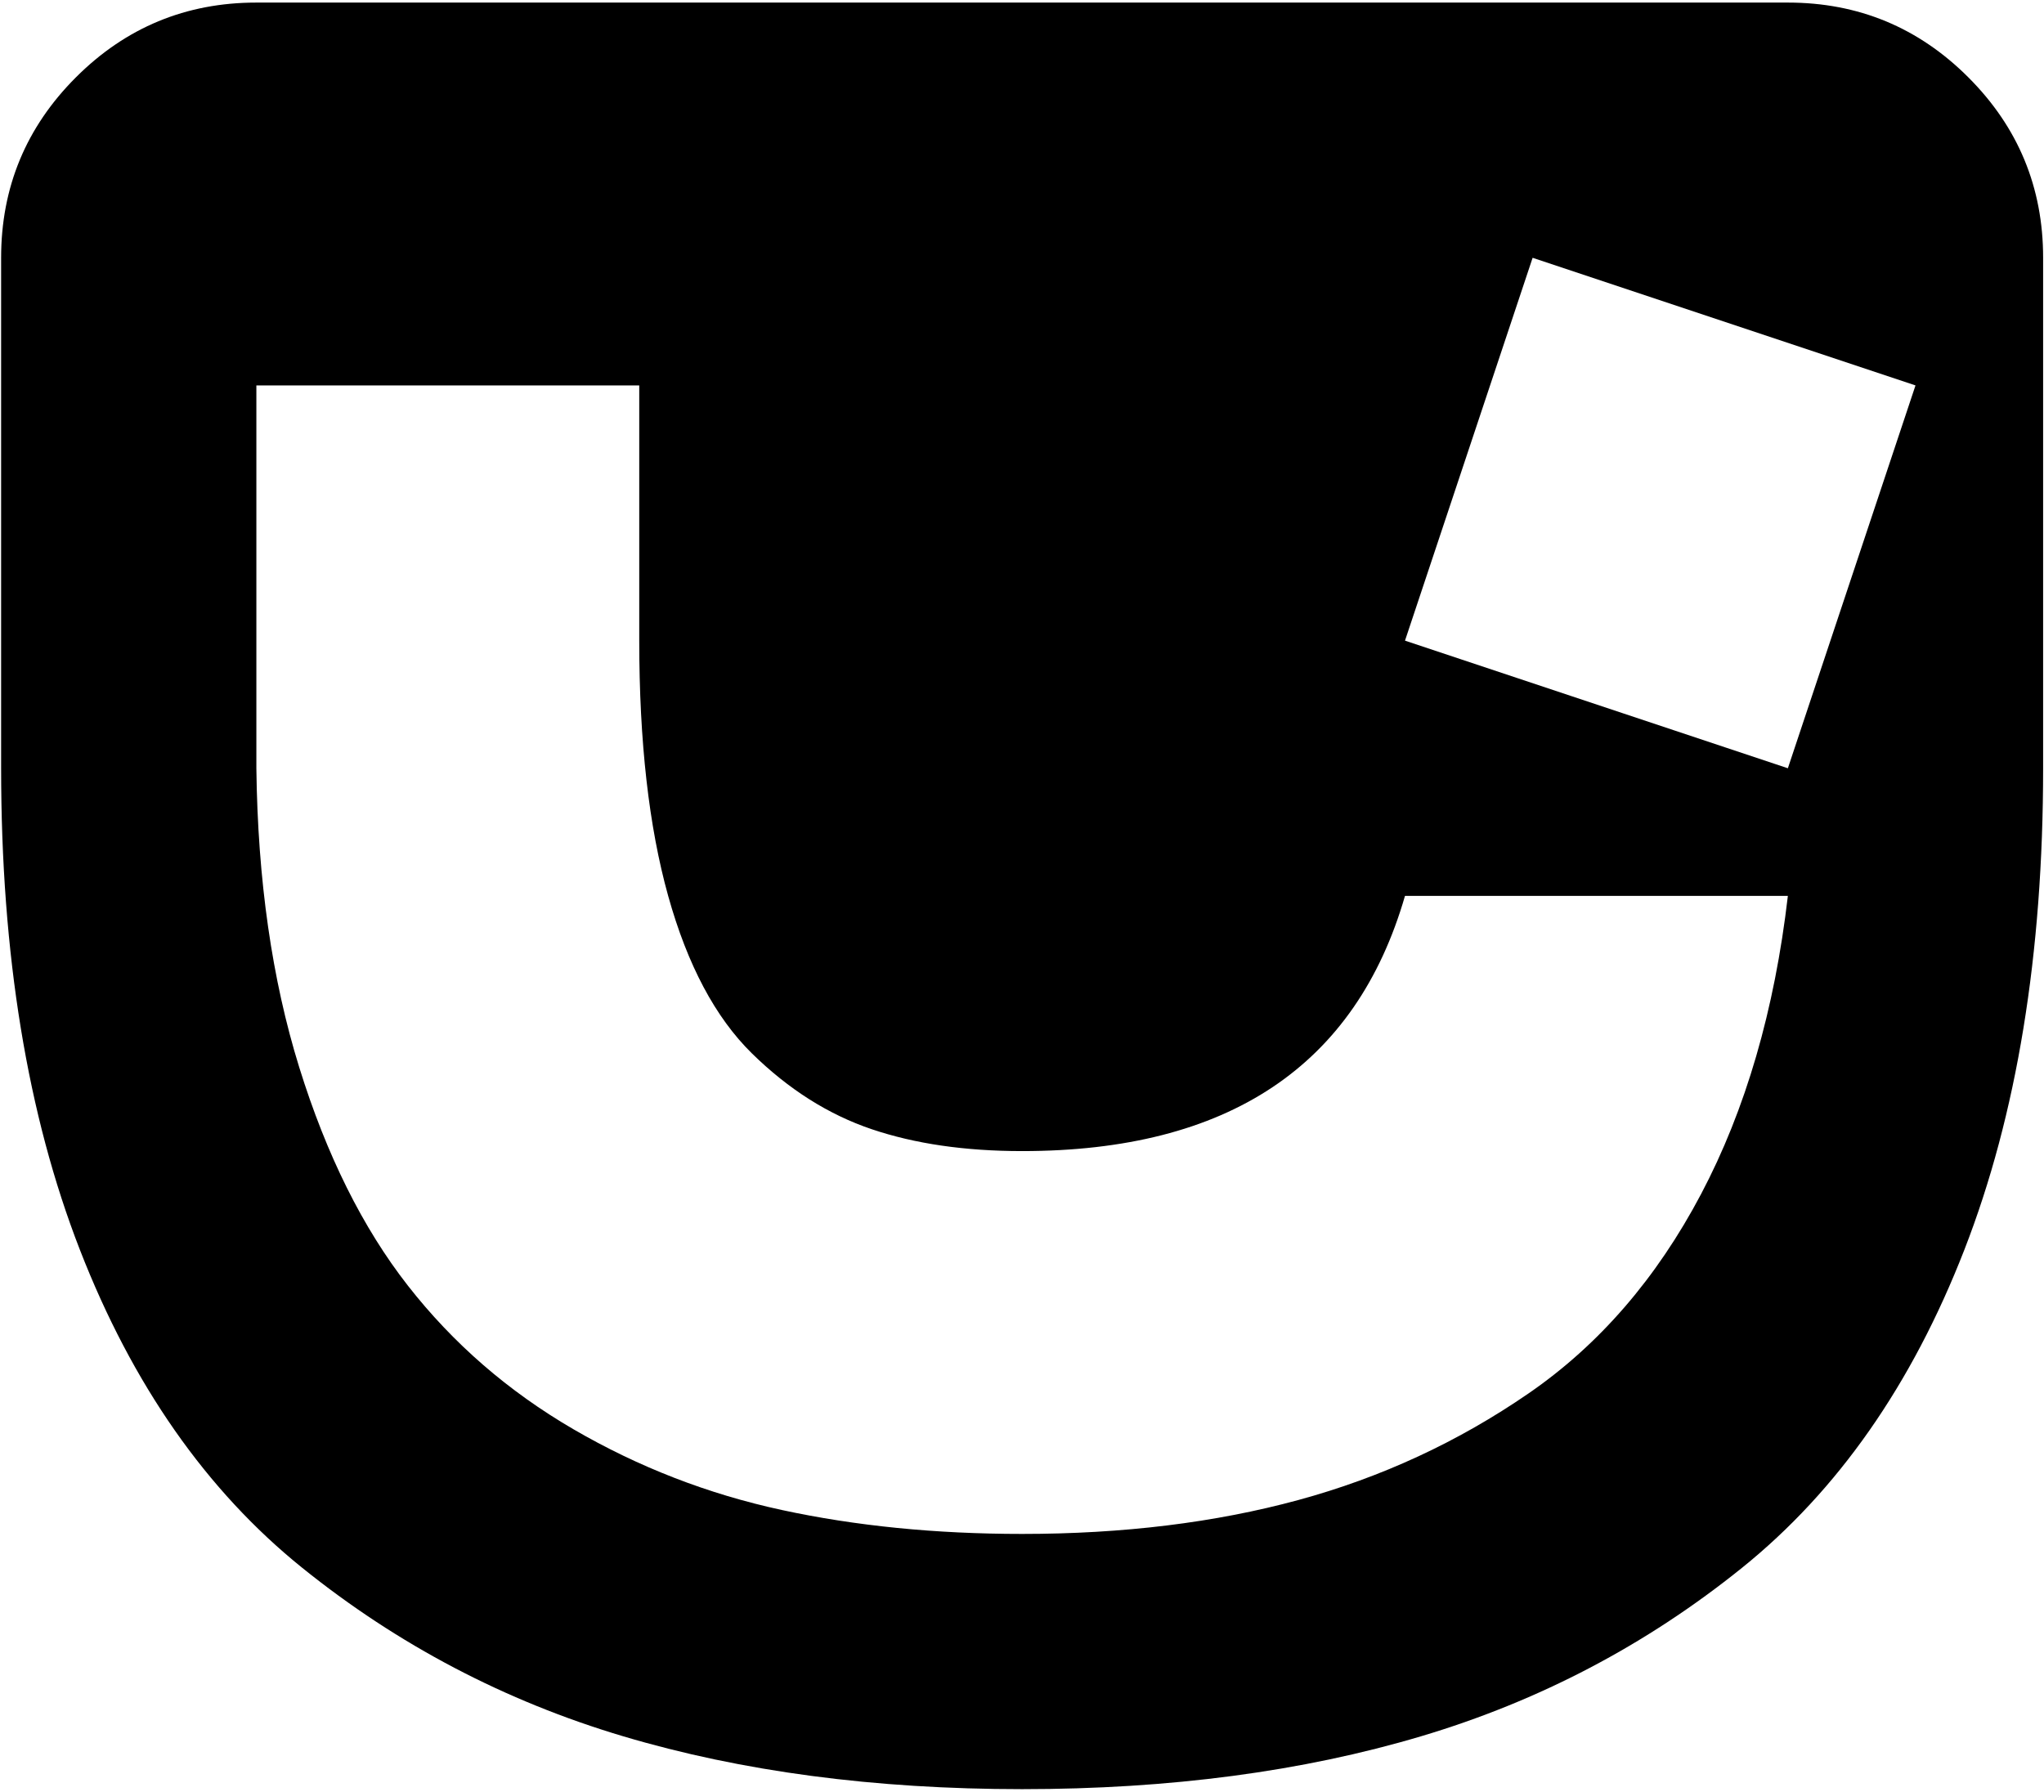 <svg xmlns="http://www.w3.org/2000/svg" width="3em" height="2.63em" viewBox="0 0 1025 896"><path fill="currentColor" d="M512.56 896q-111 0-200-26.5t-161-84.5t-111.5-159.5T.56 384V128q0-53 37.5-90.5T128.56 0h768q53 0 90.5 37.5t37.5 90.5v256q0 140-39.5 241.5T873.56 785t-161 84.5t-200 26.5m0-320q-43 0-75.5-11t-60-38t-42-79t-14.5-128V192h-192v192q1 84 21.5 150t54.5 109.5t83 72t104.5 40.5t120.5 12q76 0 138.5-17t115.5-53.5t86.5-100t43.5-149.5h-192q-37 128-192 128m256-448l-64 192l192 64l64-192z"/></svg>